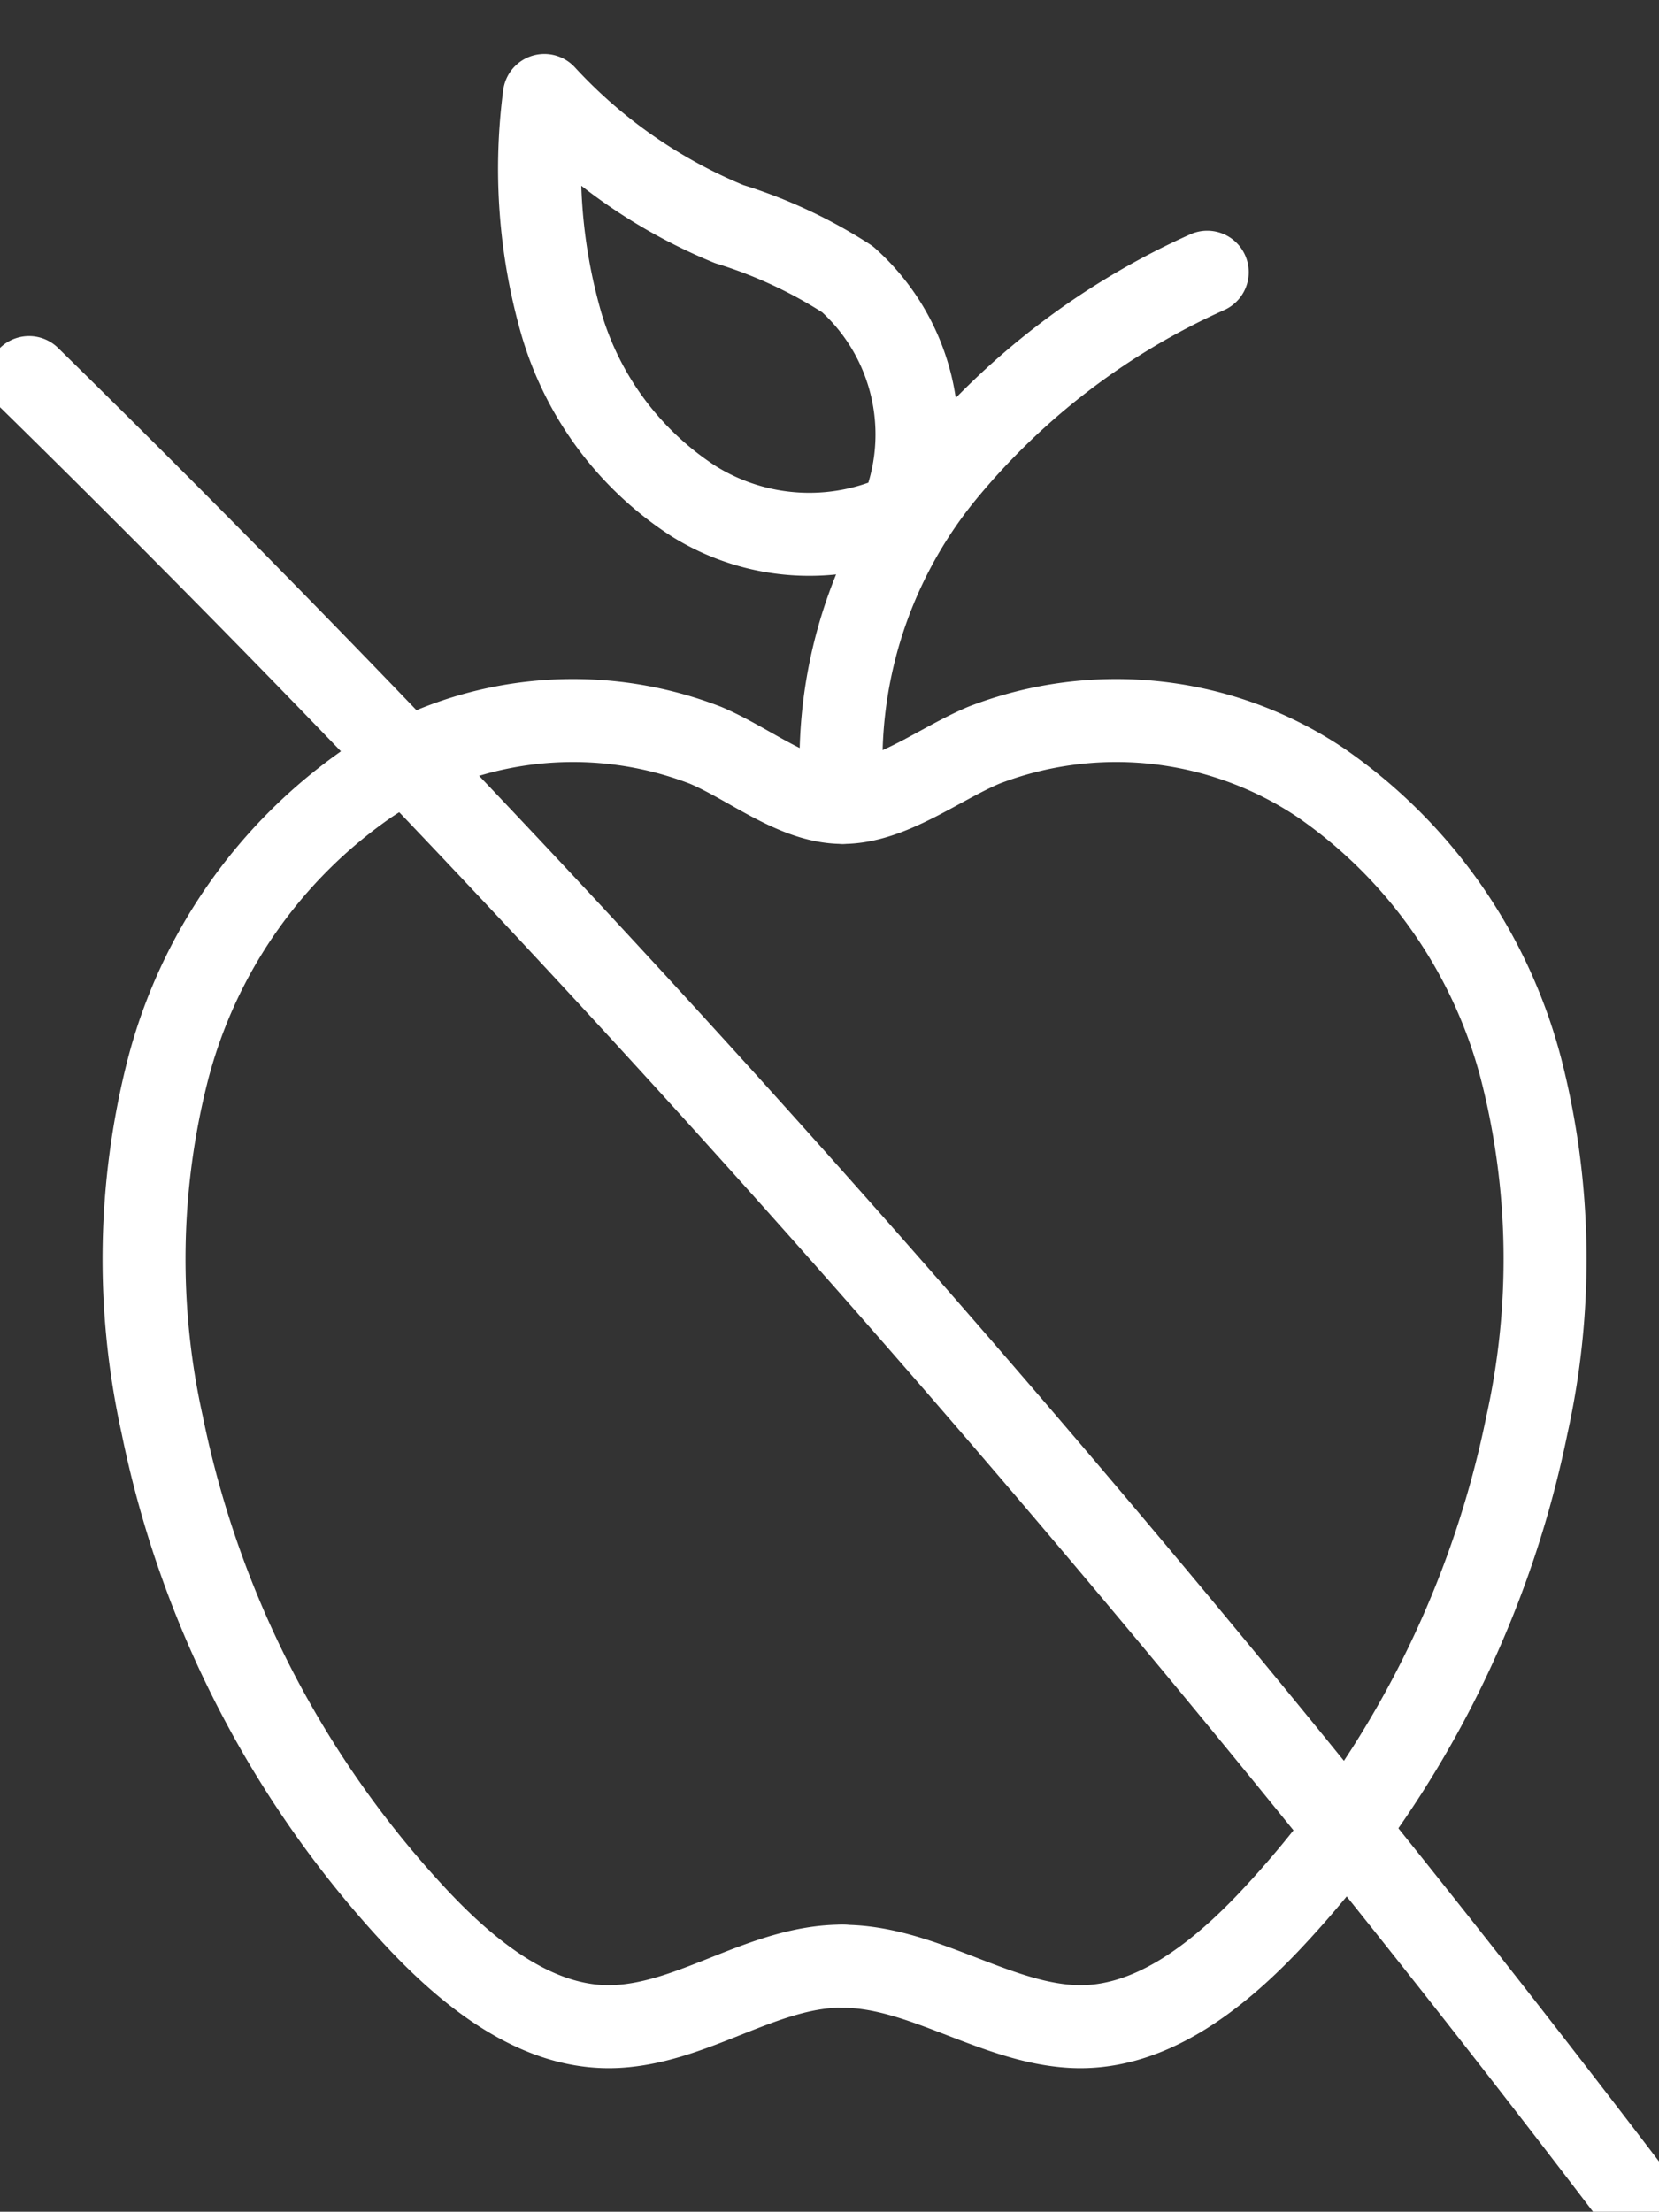 <svg xmlns="http://www.w3.org/2000/svg" width="50" height="66.632" viewBox="0 0 50 66.632">
  <rect x="0" y="0" width="50" height="66.632" fill="#333333" stroke="none"/>
  <g id="Group_1" data-name="Group 1" transform="translate(0.459 2.875)">
    <path id="Path_1" data-name="Path 1" d="M24.94,21.3c-1.442,0-2.789-1.155-4.14-1.724a11.075,11.075,0,0,0-10.177,1.146A15.119,15.119,0,0,0,4.6,29.352a23.039,23.039,0,0,0-.17,10.7,30.725,30.725,0,0,0,7.8,15c1.6,1.675,3.628,3.251,5.92,3.123,2.354-.132,4.408-1.817,6.778-1.817" fill="none" stroke="#fff" stroke-linecap="round" stroke-linejoin="round" stroke-miterlimit="10" stroke-width="2.5"/>
    <path id="Path_2" data-name="Path 2" d="M24.94,21.3c1.442,0,2.9-1.155,4.252-1.724a11.075,11.075,0,0,1,10.177,1.146,15.119,15.119,0,0,1,6.021,8.63,23.066,23.066,0,0,1,.17,10.7,30.718,30.718,0,0,1-7.8,15c-1.6,1.675-3.627,3.251-5.919,3.123-2.354-.132-4.539-1.812-6.9-1.812" fill="none" stroke="#fff" stroke-linecap="round" stroke-linejoin="round" stroke-miterlimit="10" stroke-width="2.5"/>
    <path id="Path_3" data-name="Path 3" d="M24.925,21.082A13.719,13.719,0,0,1,27.9,11.49a21.852,21.852,0,0,1,8.026-6.165" fill="none" stroke="#fff" stroke-linecap="round" stroke-linejoin="round" stroke-miterlimit="10" stroke-width="2.5"/>
    <path id="Path_4" data-name="Path 4" d="M26.783,12.4a6.267,6.267,0,0,0-1.7-6.863,14.369,14.369,0,0,0-3.564-1.66A15.636,15.636,0,0,1,15.947,0a16.89,16.89,0,0,0,.5,6.834,9.566,9.566,0,0,0,4,5.391,6.588,6.588,0,0,0,6.493.27" fill="none" stroke="#fff" stroke-linecap="round" stroke-linejoin="round" stroke-miterlimit="10" stroke-width="2.5"/>
    <path id="Path_5" data-name="Path 5" d="M.416,8.5A505.686,505.686,0,0,1,48.547,63" fill="none" stroke="#fff" stroke-linecap="round" stroke-miterlimit="10" stroke-width="2.5"/>
  </g>
</svg>
